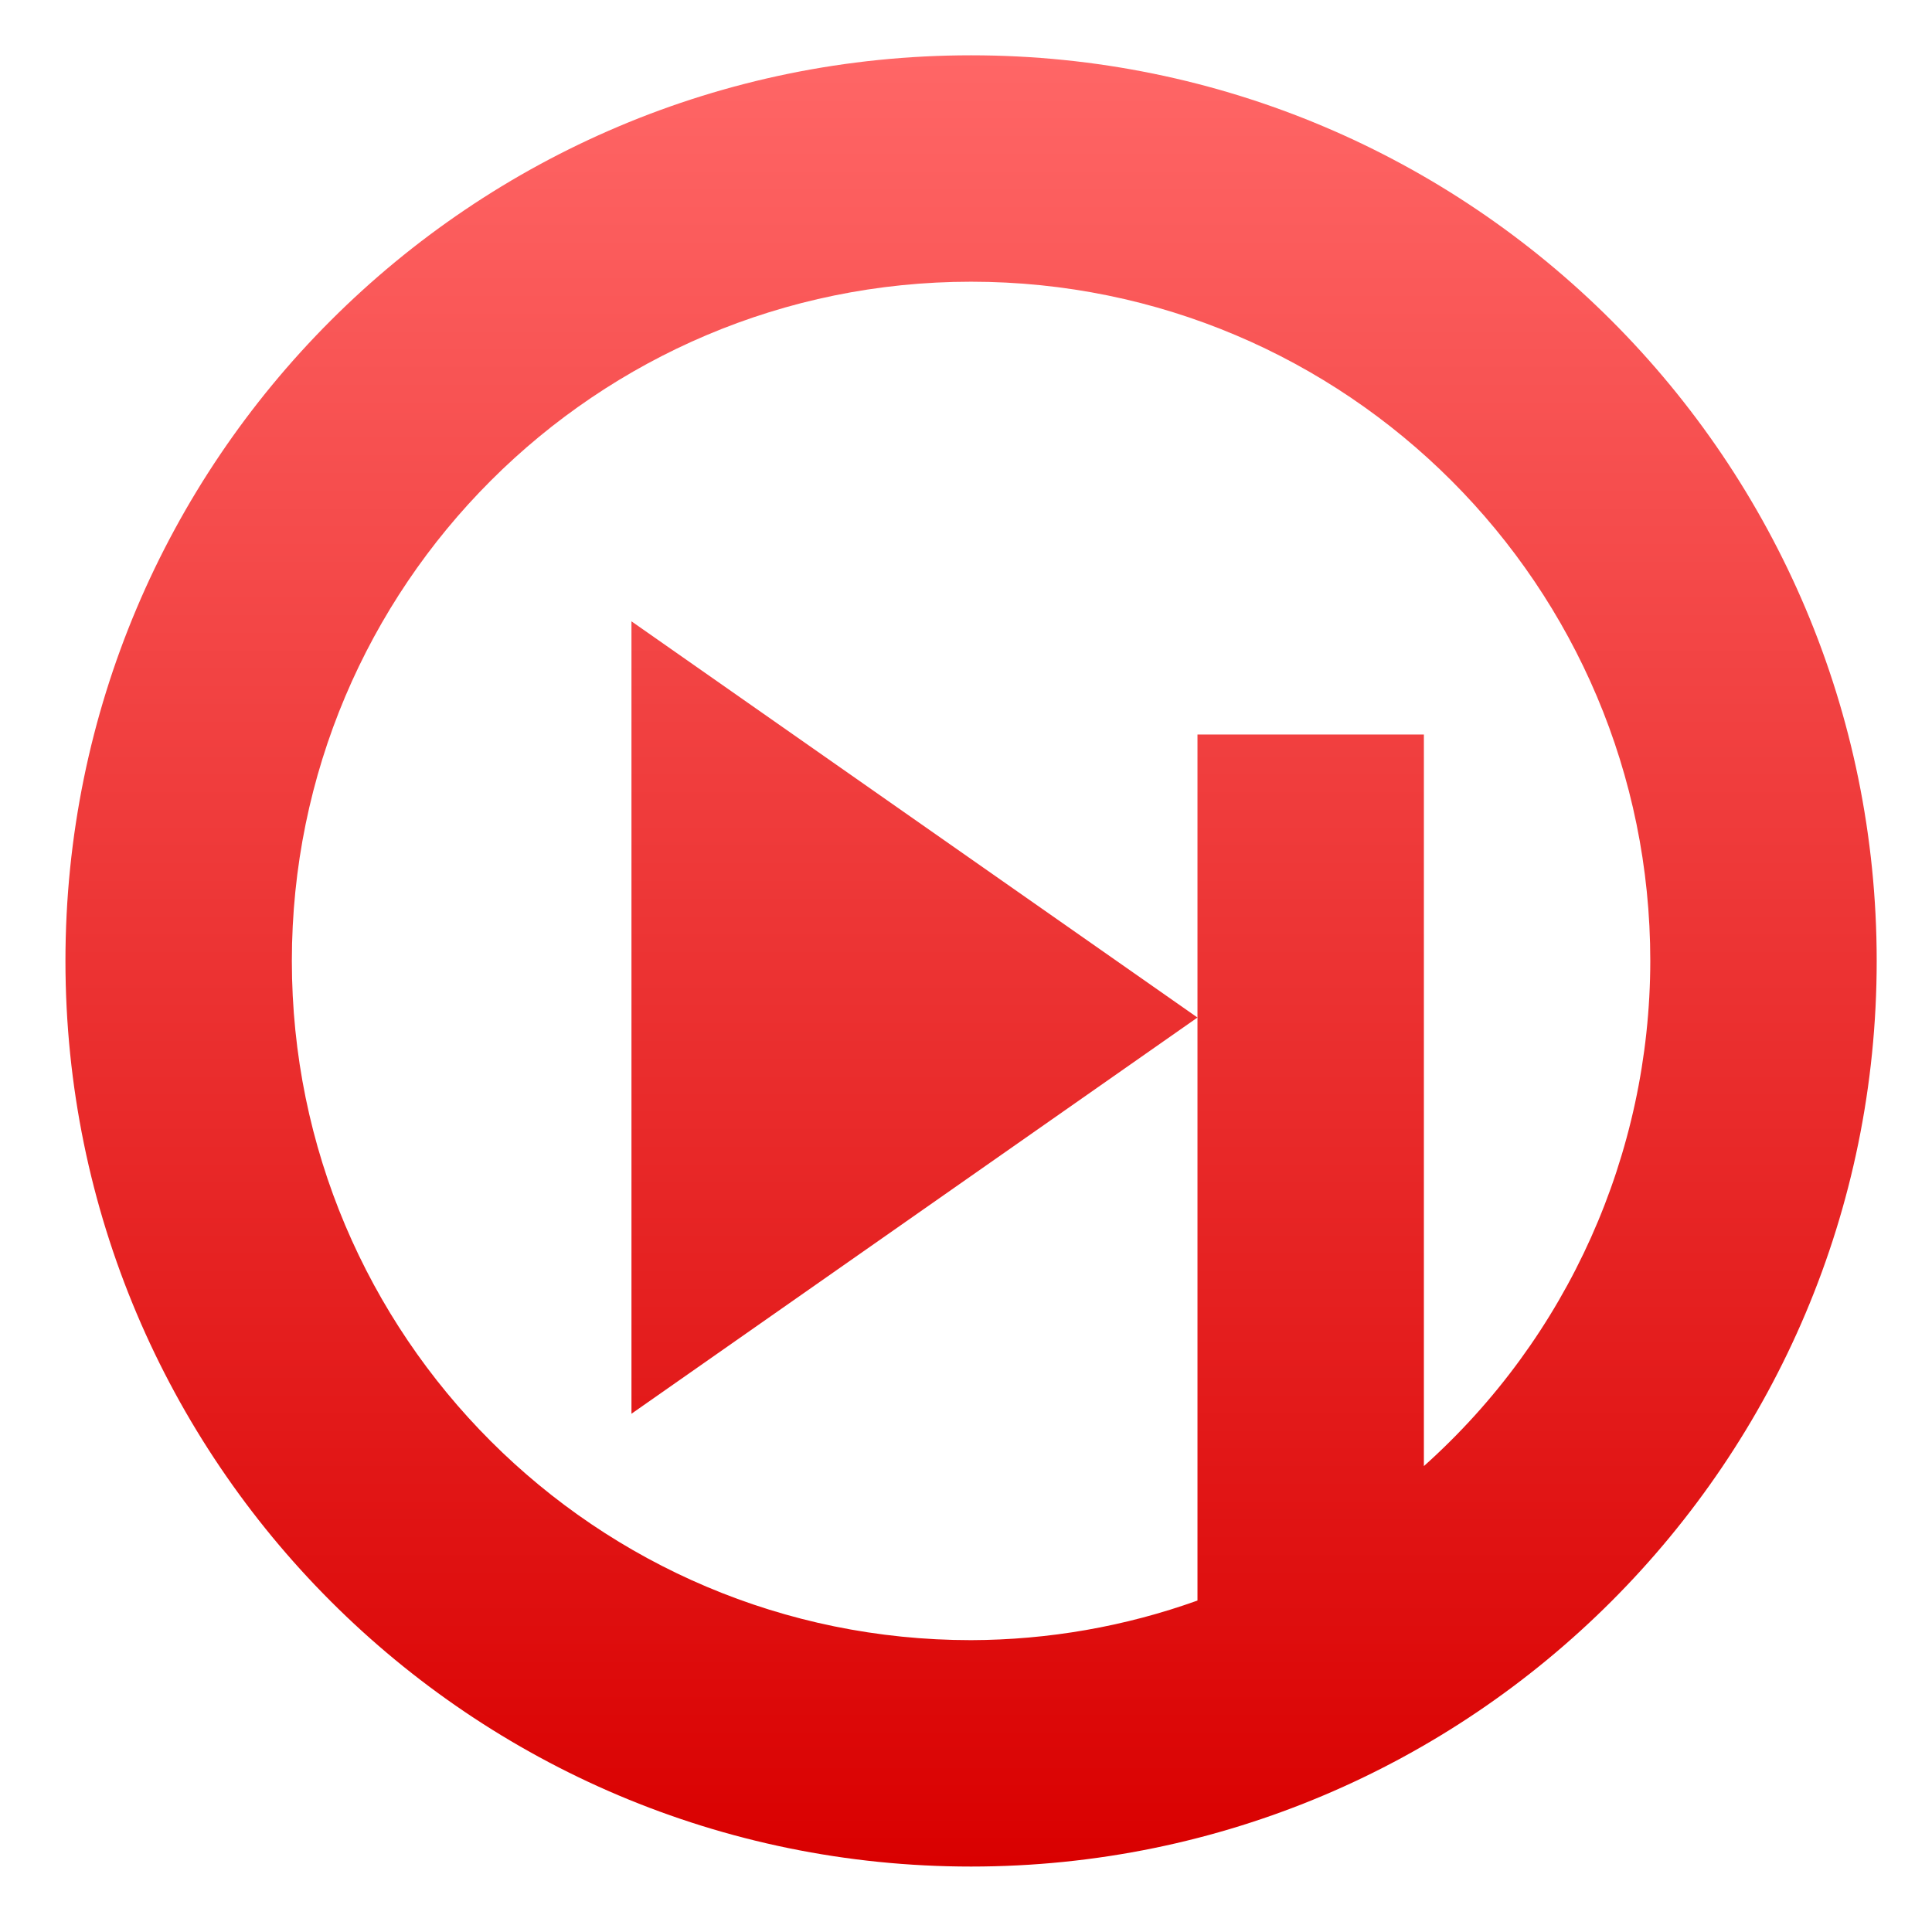 <svg xmlns="http://www.w3.org/2000/svg" xmlns:xlink="http://www.w3.org/1999/xlink" width="64" height="64" viewBox="0 0 64 64" version="1.1">
<defs>
<linearGradient id="linear0" gradientUnits="userSpaceOnUse" x1="0" y1="0" x2="0" y2="1" gradientTransform="matrix(60,0,0,60,2.168,1.832)">
<stop offset="0" style="stop-color:#ff6666;stop-opacity:1;"/>
<stop offset="1" style="stop-color:#d90000;stop-opacity:1;"/>
</linearGradient>
</defs>
<g id="surface1">
<path style=" stroke:none;fill-rule:nonzero;fill:url(#linear0);" d="M 32.168 1.832 C 15.602 1.832 2.168 15.262 2.168 31.832 C 2.168 48.398 15.602 61.832 32.168 61.832 C 48.738 61.832 62.168 48.398 62.168 31.832 C 62.168 15.262 48.738 1.832 32.168 1.832 Z M 32.168 9.332 C 44.598 9.332 54.668 19.402 54.668 31.832 C 54.66 38.223 51.934 44.305 47.168 48.566 L 47.168 24.332 L 39.668 24.332 L 39.668 53.02 C 37.262 53.883 34.727 54.324 32.168 54.332 C 19.742 54.332 9.668 44.258 9.668 31.832 C 9.668 19.406 19.742 9.332 32.168 9.332 Z M 39.668 33.707 L 20.918 20.582 L 20.918 46.832 Z M 39.668 33.707 "/>
</g>
</svg>
